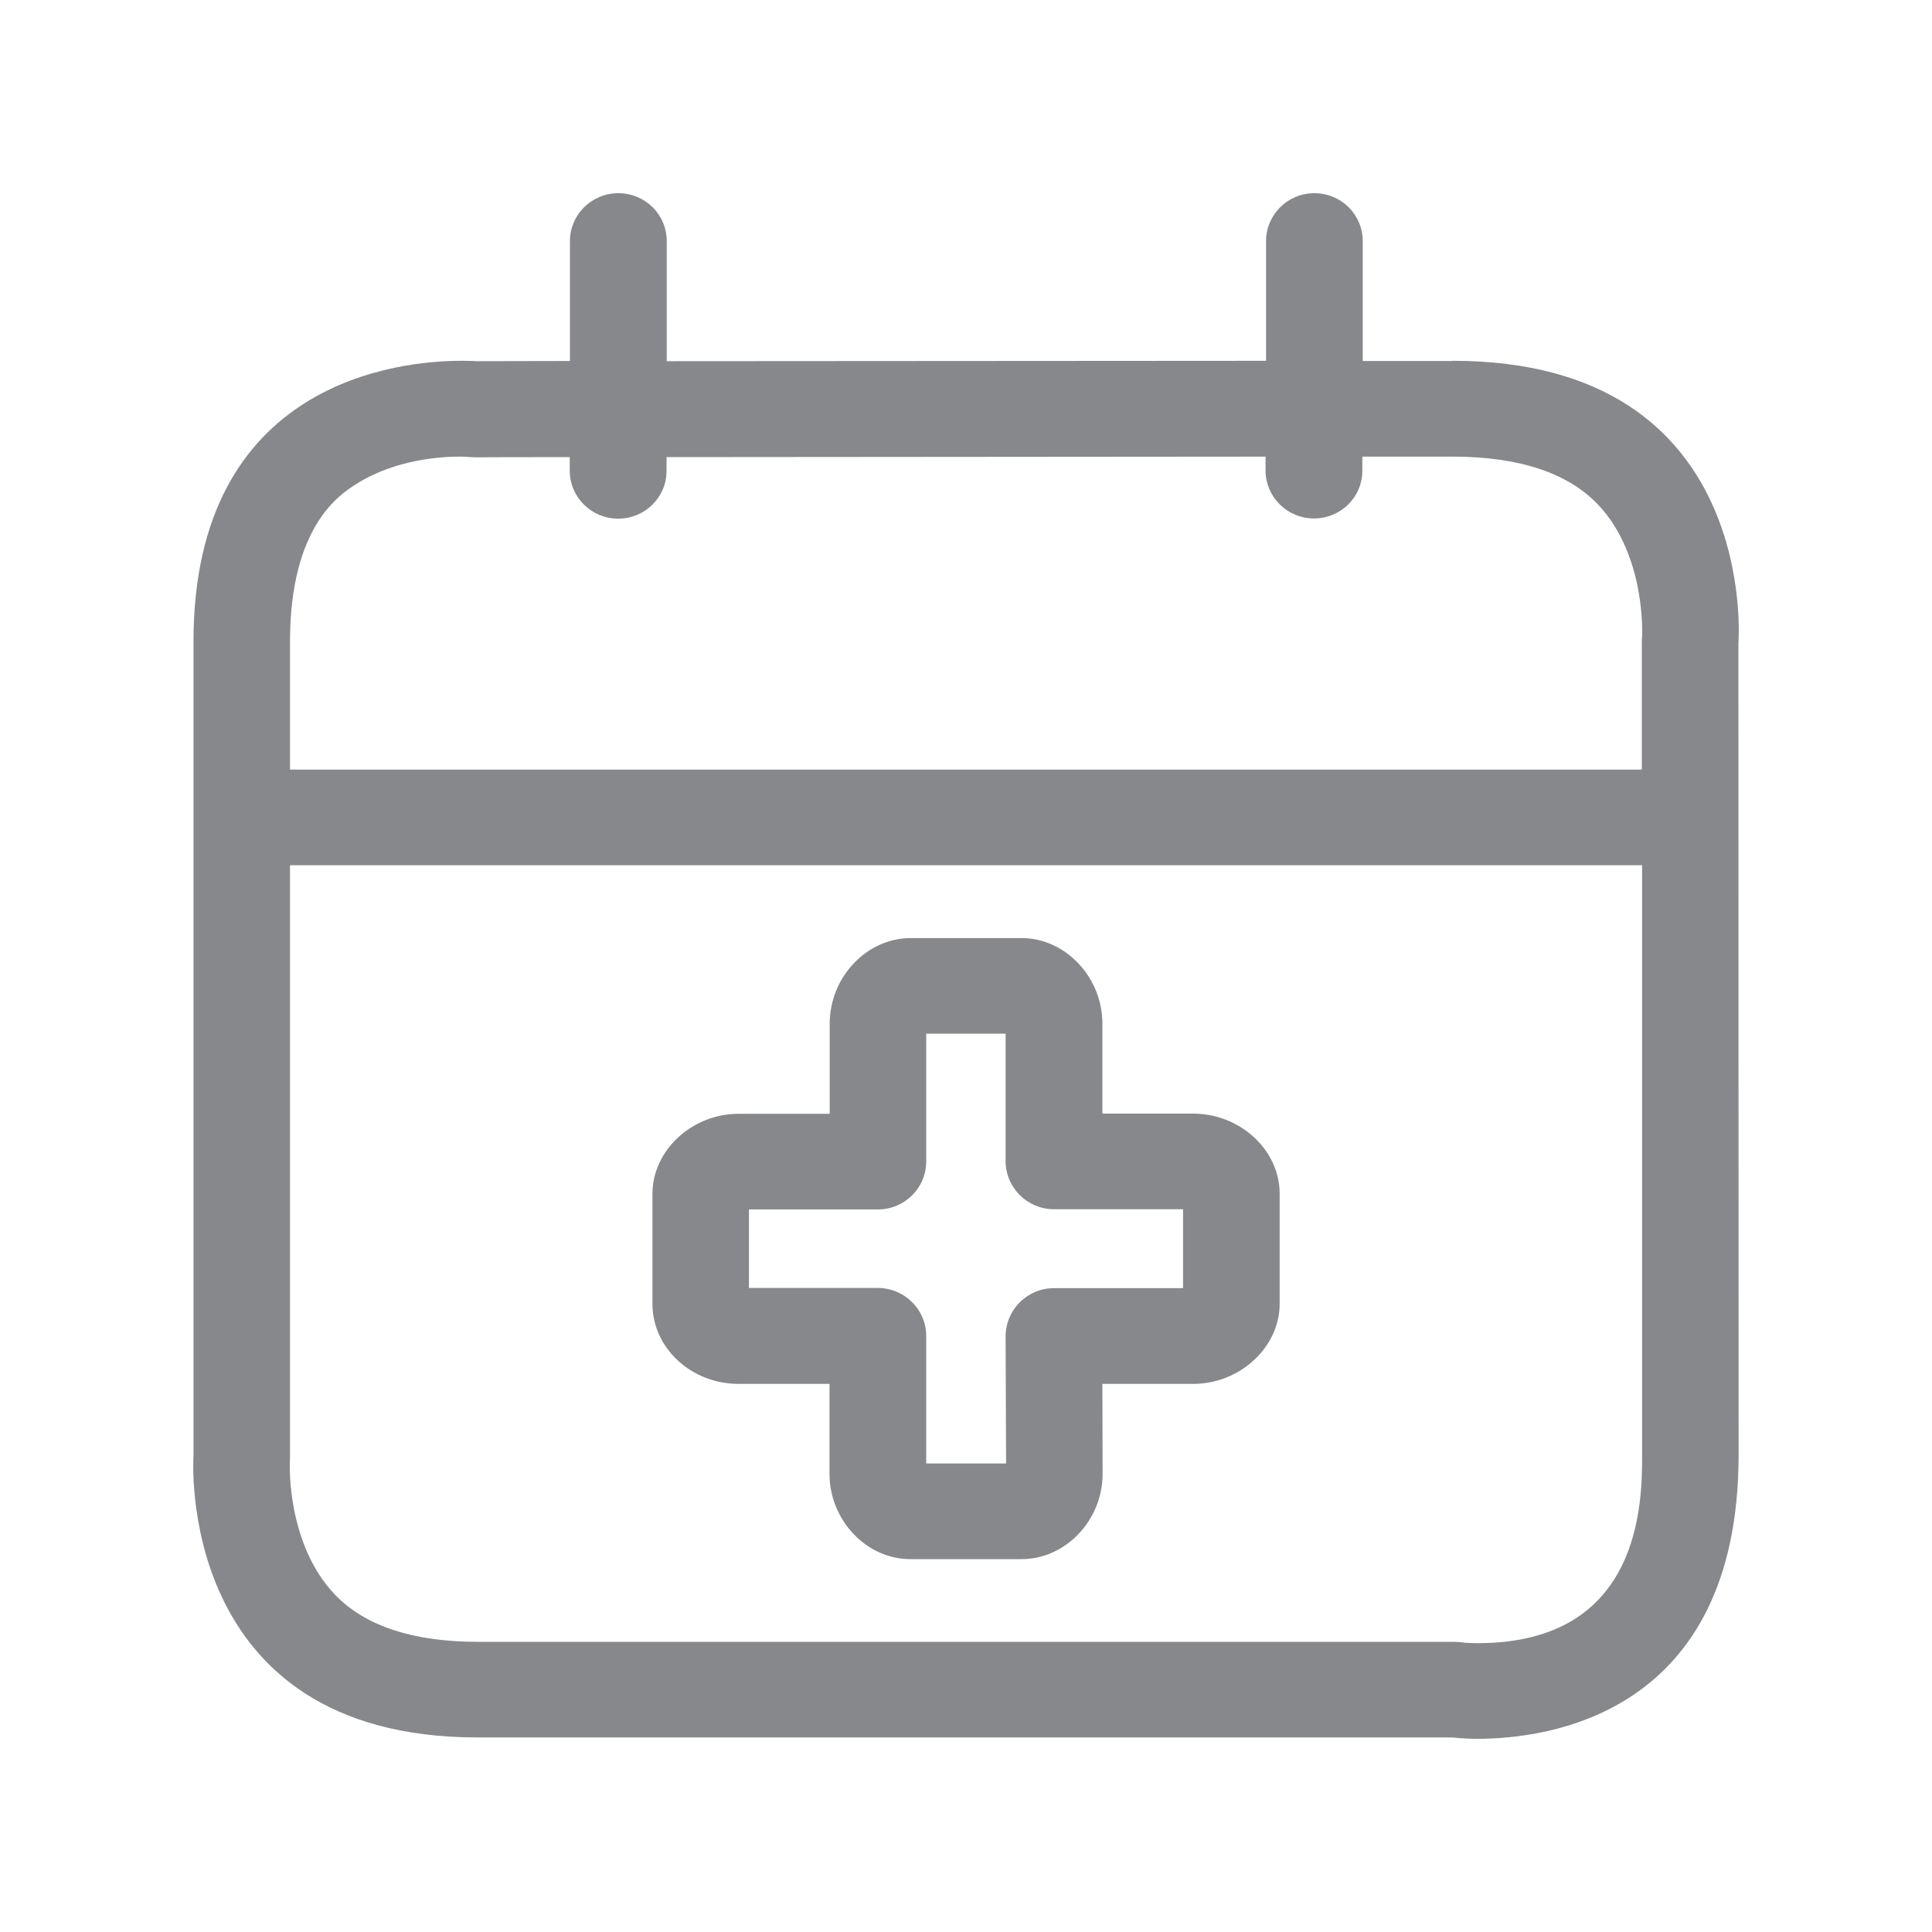 <svg width="20" height="20" viewBox="0 0 20 20" fill="none" xmlns="http://www.w3.org/2000/svg">
<path fill-rule="evenodd" clip-rule="evenodd" d="M12.247 13.335V12.518H10.911C10.636 12.518 10.412 12.297 10.41 12.022V10.701H9.588V12.024C9.588 12.297 9.365 12.52 9.087 12.52H7.753V13.333H9.087C9.363 13.333 9.588 13.556 9.588 13.829V15.15H10.415L10.41 13.832C10.412 13.556 10.636 13.335 10.911 13.335H12.247ZM12.352 11.528C12.837 11.528 13.247 11.905 13.247 12.356V13.497C13.247 13.945 12.837 14.326 12.352 14.326H11.412L11.414 15.257C11.414 15.737 11.032 16.14 10.576 16.14H9.422C8.969 16.14 8.587 15.737 8.587 15.257V14.326H7.646C7.155 14.326 6.754 13.954 6.754 13.497V12.359C6.754 11.91 7.161 11.53 7.646 11.53H8.589V10.597C8.589 10.116 8.971 9.711 9.427 9.711H10.576C11.029 9.711 11.412 10.116 11.412 10.597V11.528H12.352ZM15.296 17.01C16.999 17.01 16.999 15.541 16.999 15.059V8.957H3.002V15.072C3.002 15.095 3.002 15.118 3 15.141C3 15.141 2.963 15.983 3.469 16.509C3.778 16.832 4.277 16.996 4.942 16.996H15.038C15.079 16.996 15.12 16.998 15.161 17.005C15.171 17.005 15.223 17.01 15.296 17.01ZM3.694 5.007C3.523 5.114 3.002 5.442 3.002 6.644V7.967H16.996V6.66C16.996 6.635 16.996 6.608 16.999 6.583C16.999 6.583 17.042 5.75 16.543 5.224C16.229 4.894 15.724 4.727 15.036 4.727H14.103V4.873C14.103 5.146 13.88 5.367 13.602 5.367C13.326 5.367 13.103 5.146 13.101 4.873V4.727L6.9 4.732V4.875C6.9 5.149 6.676 5.369 6.399 5.369C6.123 5.369 5.9 5.149 5.898 4.875V4.732C5.297 4.732 4.93 4.734 4.93 4.734C4.901 4.734 4.871 4.732 4.841 4.73C4.839 4.73 4.812 4.727 4.771 4.727C4.584 4.725 4.099 4.752 3.694 5.007ZM15.038 3.735C18.23 3.735 17.996 6.658 17.996 6.658L17.998 15.059C17.998 17.756 16.013 18 15.296 18C15.139 18 15.041 17.986 15.041 17.986H4.944C1.802 17.986 2.003 15.072 2.003 15.072V6.642C2.003 3.928 4.161 3.735 4.773 3.735C4.876 3.735 4.933 3.739 4.933 3.739L5.9 3.737V2.496C5.9 2.223 6.123 2 6.401 2C6.679 2 6.902 2.221 6.902 2.496V3.739L13.106 3.735V2.496C13.106 2.223 13.329 2 13.606 2C13.884 2 14.107 2.221 14.107 2.496V3.737H15.038V3.735Z" fill="#86888C"/>
</svg>
